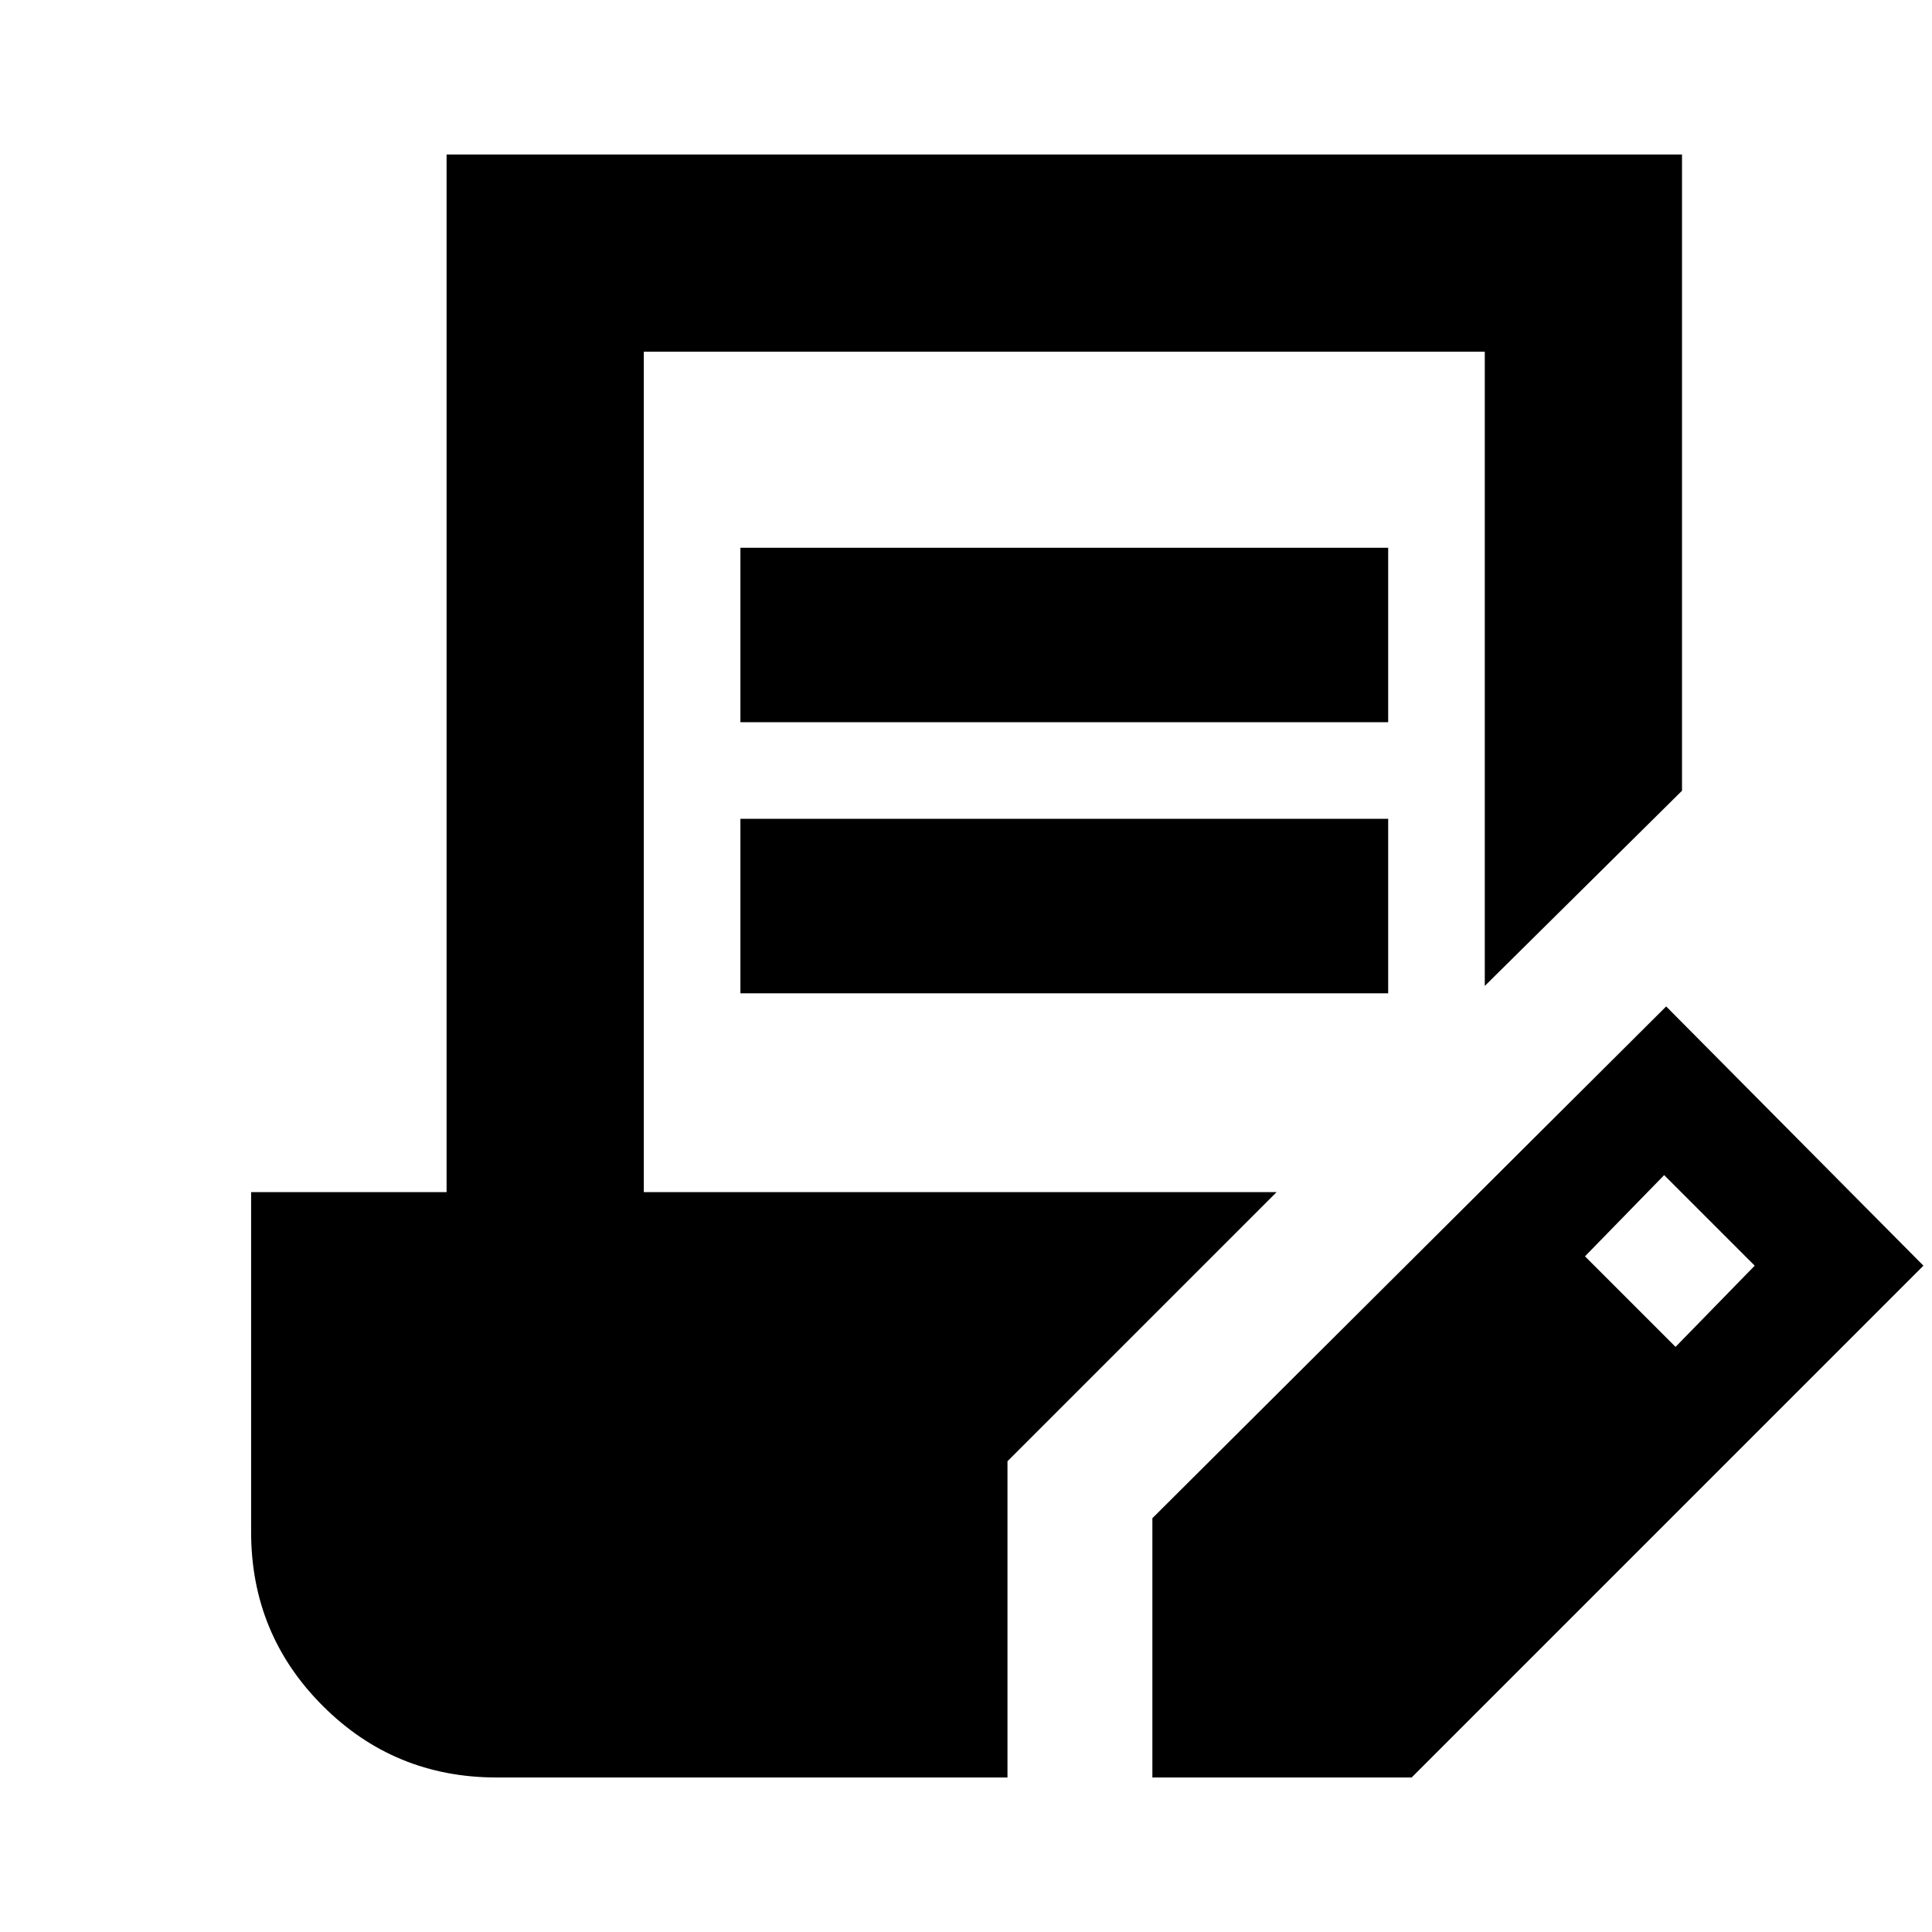 <svg xmlns="http://www.w3.org/2000/svg" height="20" viewBox="0 -960 960 960" width="20"><path d="M500.61-76.78H246.78q-50.83 0-86.41-35.59-35.59-35.58-35.59-86.41v-168.87h97.13v-515.57h613.87v316.13l-98 97v-315.13H319.91v417.57h314.44L500.61-233.91v157.13Zm72 0v-128.83l255.3-254.3 127.83 128.82-254.3 254.31H572.61Zm-204.7-389.65v-86.7h321.87v86.7H367.91Zm0-134.7v-86.7h321.87v86.7H367.91Zm464.66 310.39 39.34-40.35-45-45-39.34 40.35 45 45Z"/></svg>